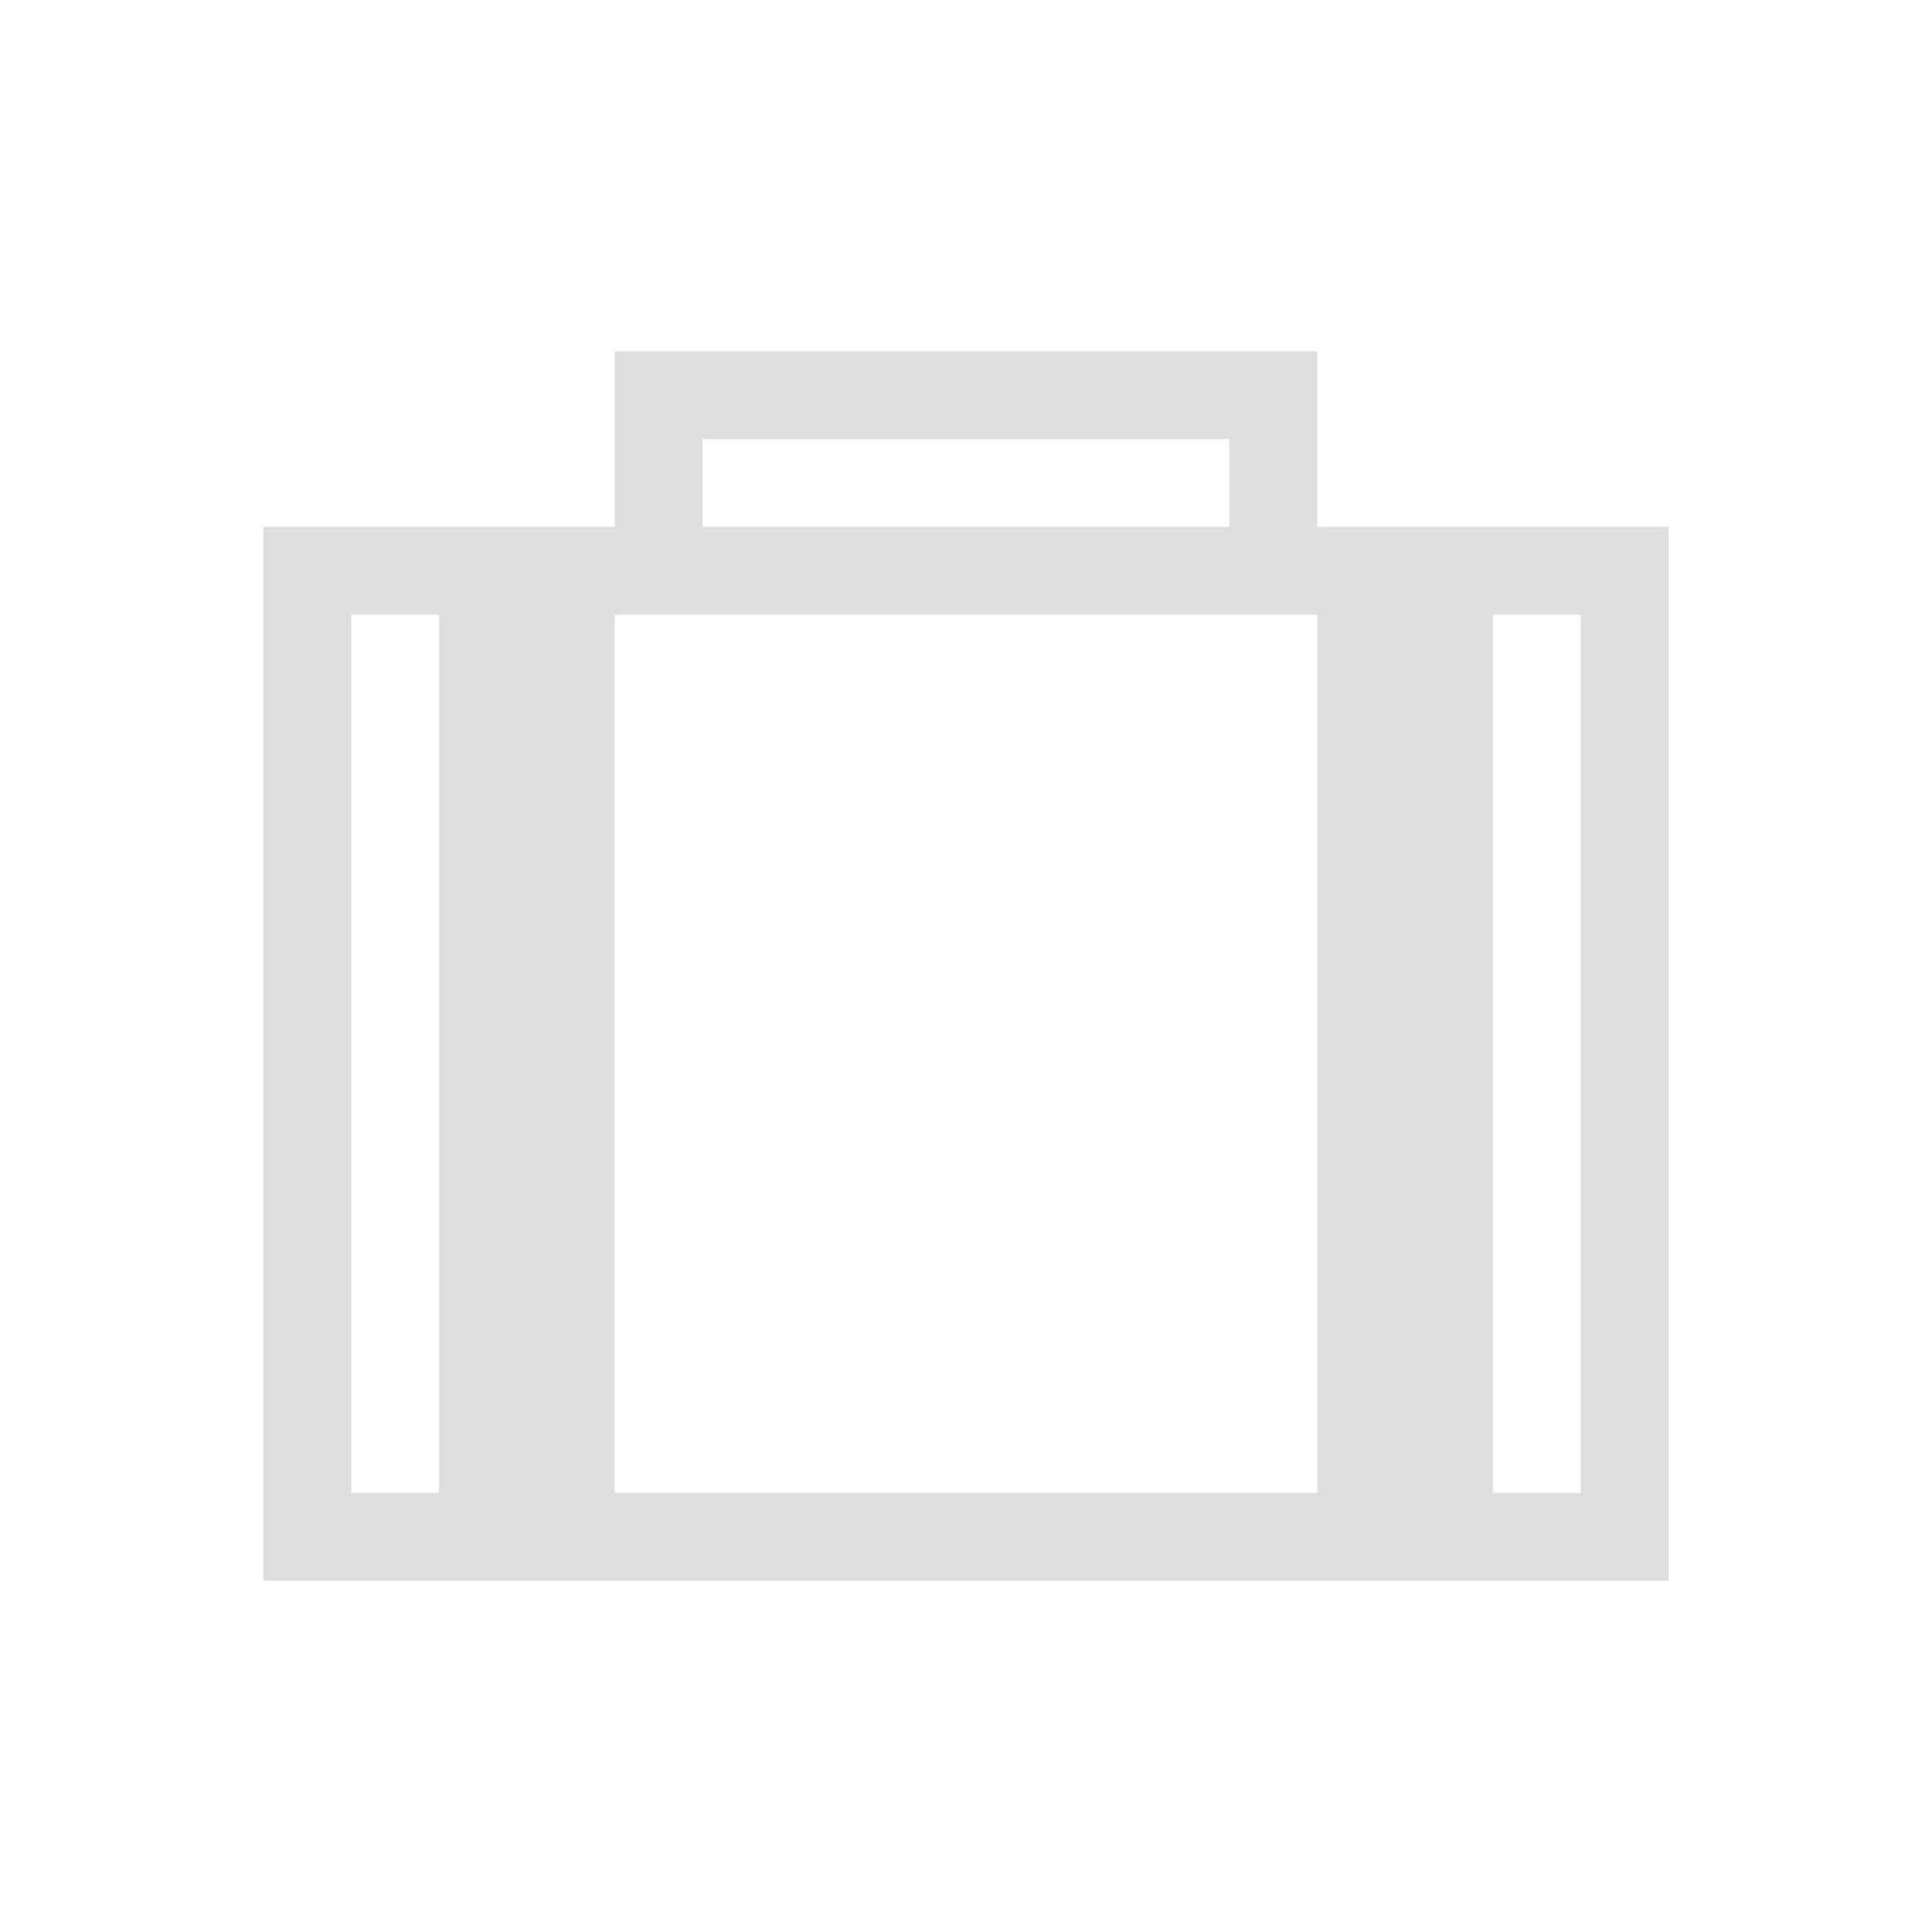 <?xml version='1.0' encoding='ASCII'?>
<svg xmlns="http://www.w3.org/2000/svg" viewBox="0 0 22 22">
<defs><style id="current-color-scheme" type="text/css">.ColorScheme-Contrast{color:#dedede; fill:currentColor;}</style></defs><path d="M7 4v2H3v12h16V6h-4V4H8zm1 1h6v1H8zM4 7h1v10H4zm3 0h8v10H7zm10 0h1v10h-1z" class="ColorScheme-Contrast" style="fill-opacity:1;stroke:none;fill:currentColor" fill="currentColor"/>
</svg>
